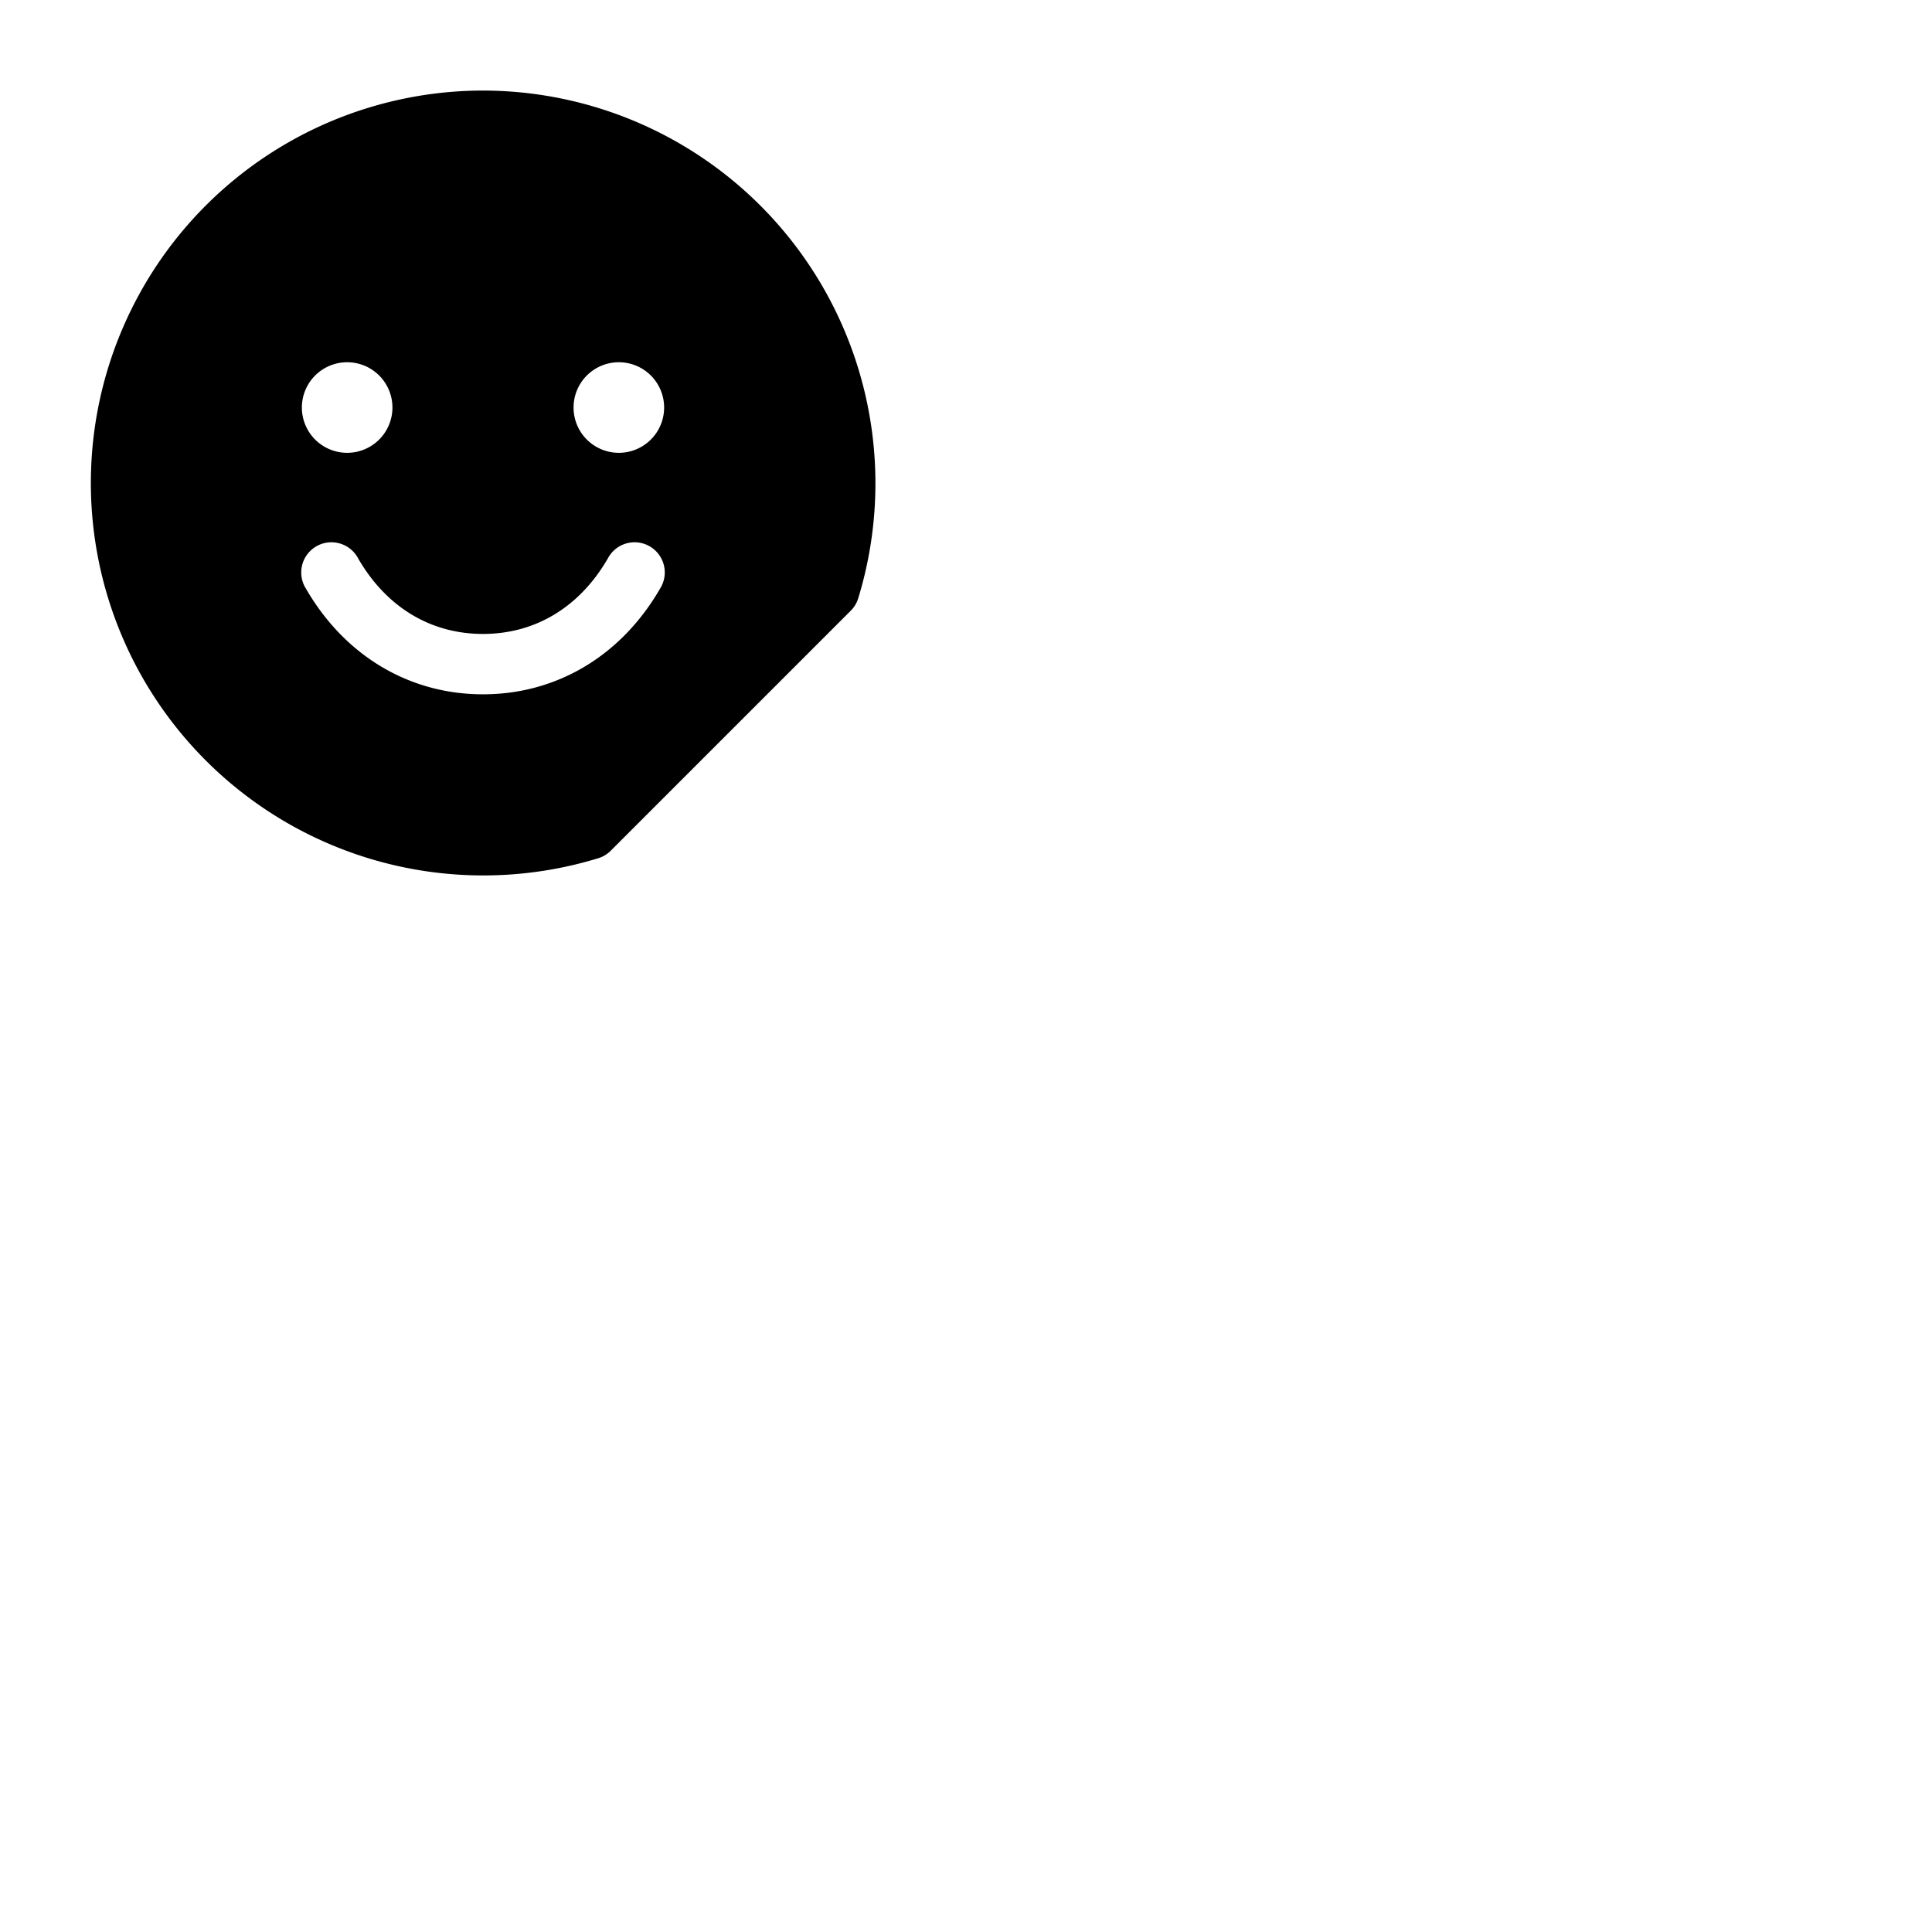 <svg xmlns="http://www.w3.org/2000/svg" version="1.1" viewBox="0 0 512 512" fill="currentColor"><path fill="currentColor" d="M128 24a104 104 0 1 0 30.57 203.43a7.9 7.9 0 0 0 3.3-2l63.57-63.57a8 8 0 0 0 2-3.31A104.09 104.09 0 0 0 128 24M92 96a12 12 0 1 1-12 12a12 12 0 0 1 12-12m82.92 60c-10.29 17.79-27.39 28-46.92 28s-36.63-10.2-46.92-28a8 8 0 1 1 13.84-8c7.47 12.91 19.21 20 33.08 20s25.61-7.1 33.08-20a8 8 0 1 1 13.84 8M164 120a12 12 0 1 1 12-12a12 12 0 0 1-12 12"/></svg>